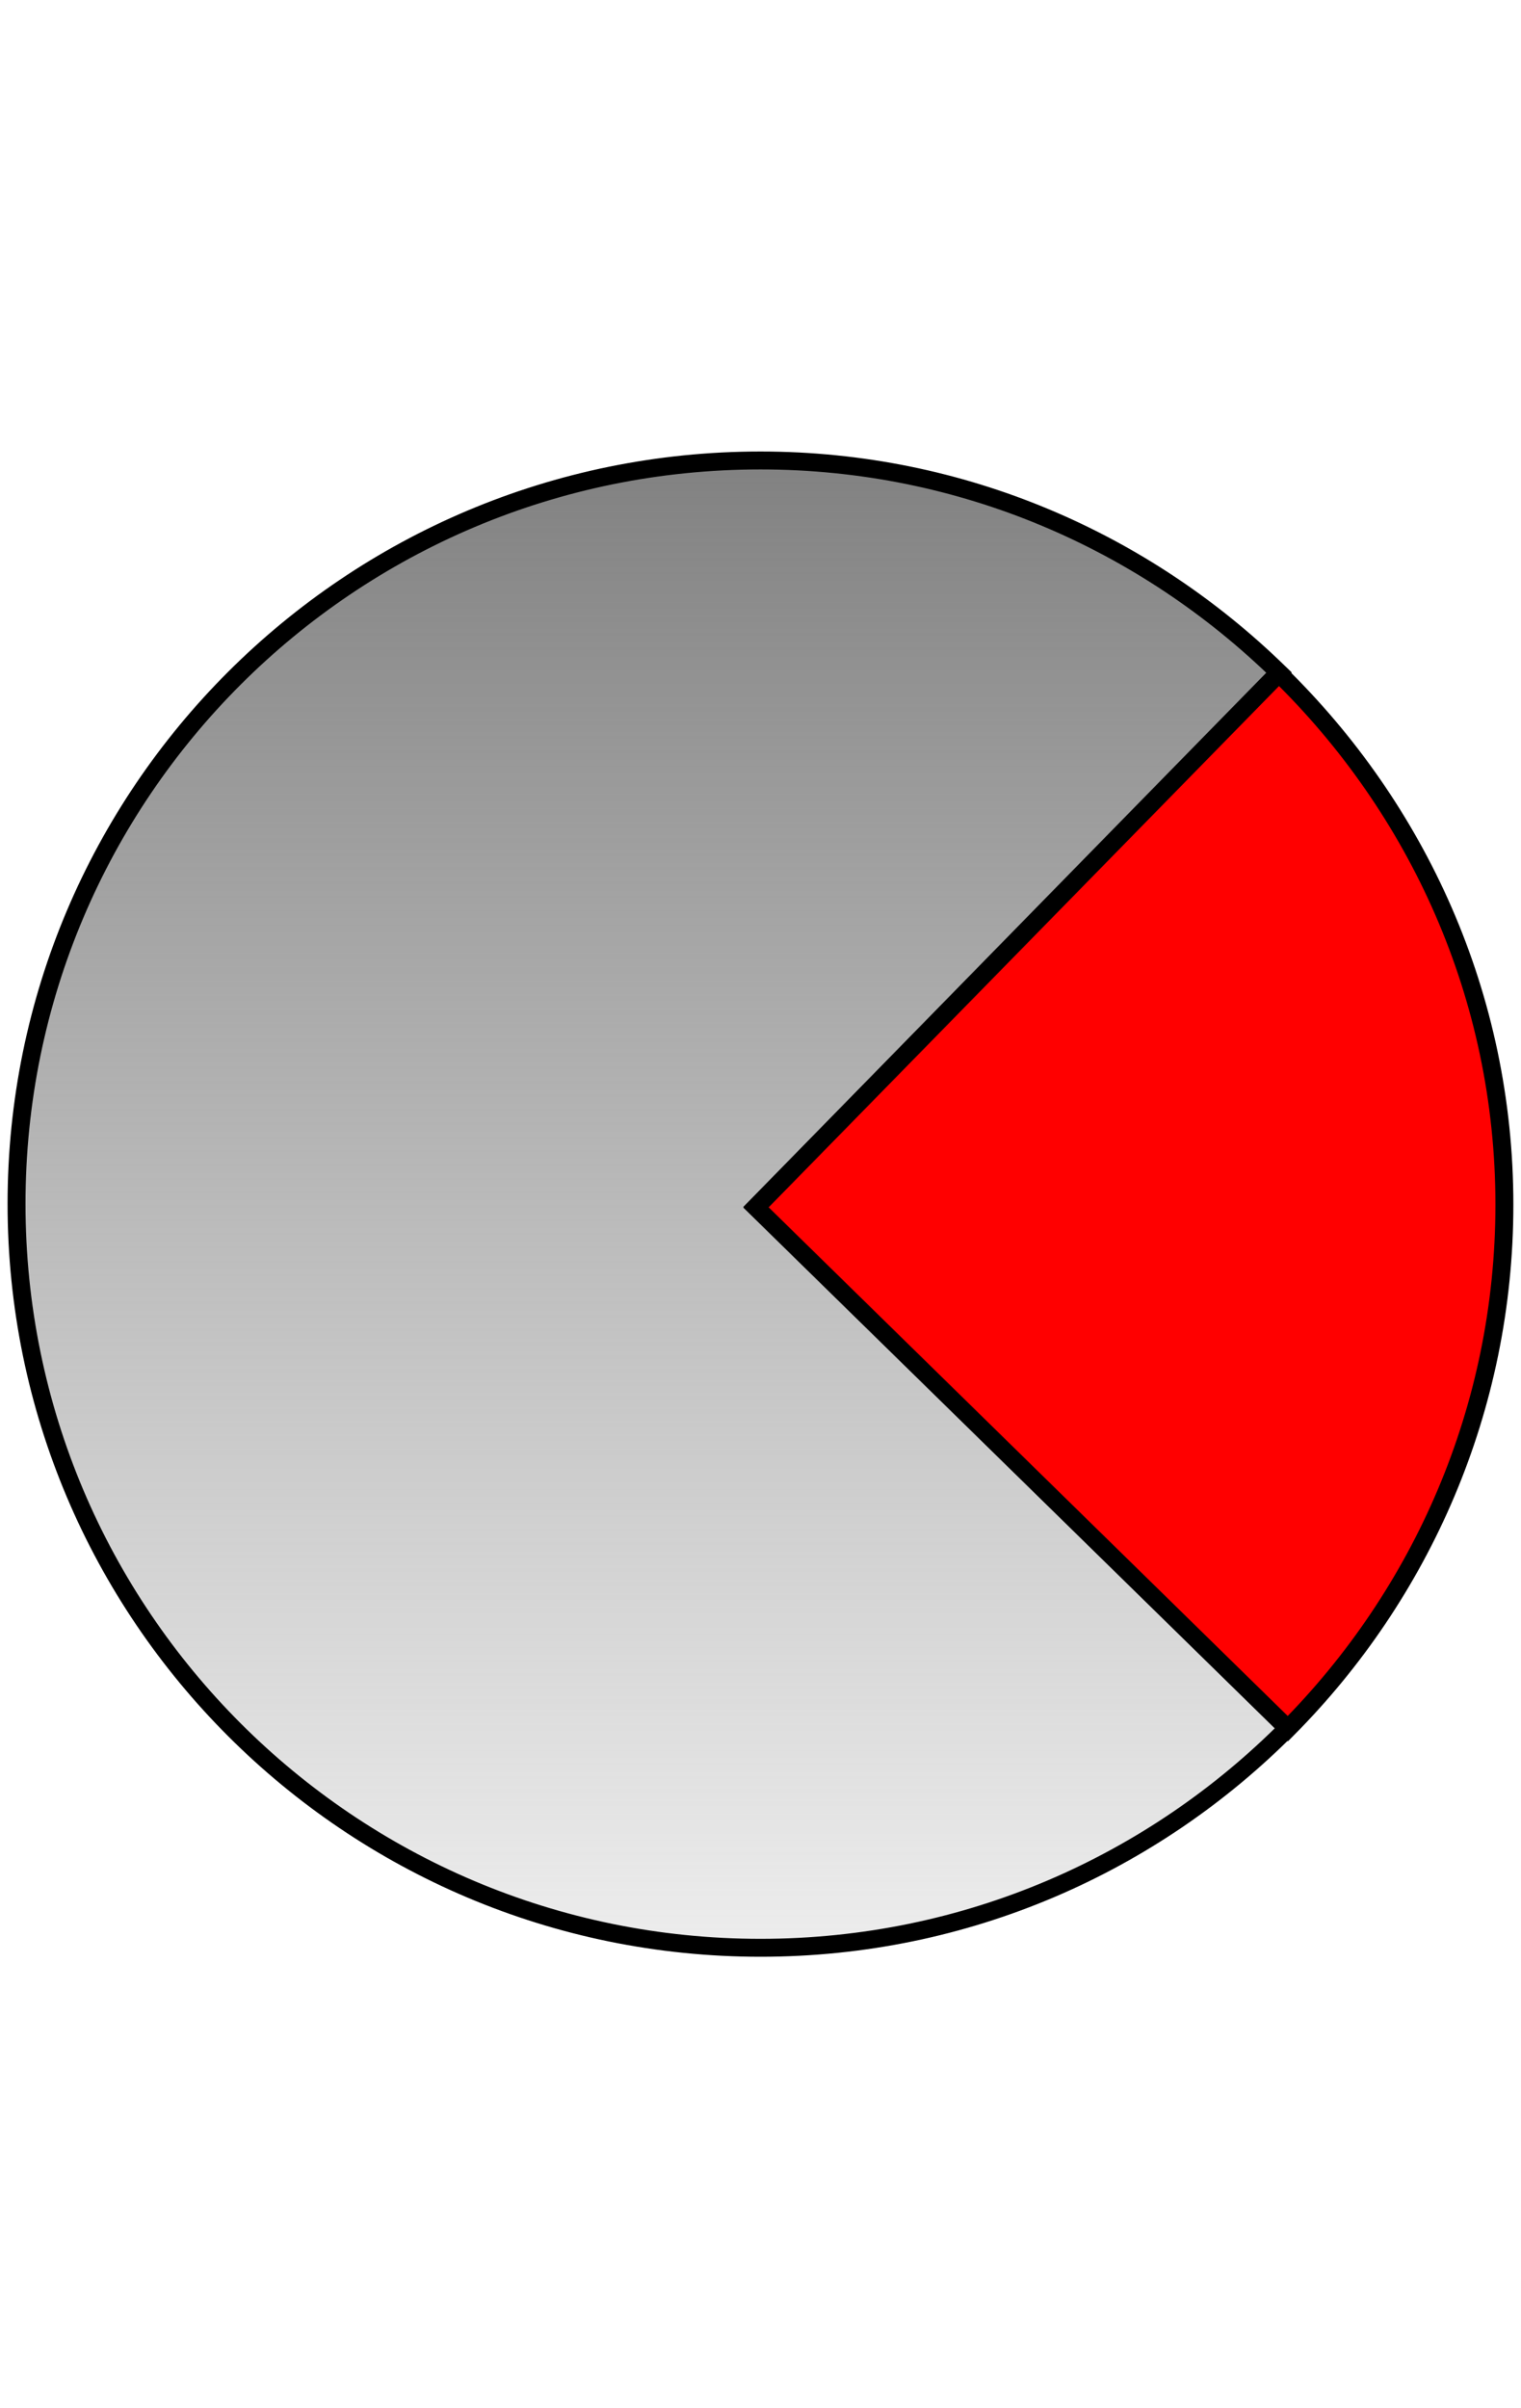 <?xml version="1.0" encoding="UTF-8" standalone="no"?>
<!-- Created with Inkscape (http://www.inkscape.org/) -->

<svg
   xmlns:dc="http://purl.org/dc/elements/1.1/"
   xmlns:cc="http://creativecommons.org/ns#"
   xmlns:rdf="http://www.w3.org/1999/02/22-rdf-syntax-ns#"
   xmlns:svg="http://www.w3.org/2000/svg"
   xmlns="http://www.w3.org/2000/svg"
   xmlns:xlink="http://www.w3.org/1999/xlink"
   xmlns:sodipodi="http://sodipodi.sourceforge.net/DTD/sodipodi-0.dtd"
   xmlns:inkscape="http://www.inkscape.org/namespaces/inkscape"
   width="24"
   height="38"
   id="svg2"
   version="1.1"
   inkscape:version="0.48.2 r9819"
   sodipodi:docname="ic_stat_notify_service_free.svg"
   inkscape:export-filename="/home/aro/Projets/perso/pixmob/freemobilenetstat/res/drawable-hdpi/ic_stat_notify_service_free.png"
   inkscape:export-xdpi="90"
   inkscape:export-ydpi="90">
  <defs
     id="defs4">
    <linearGradient
       id="linearGradient3821">
      <stop
         style="stop-color:#828282;stop-opacity:1;"
         offset="0"
         id="stop3823" />
      <stop
         style="stop-color:#919191;stop-opacity:0;"
         offset="1"
         id="stop3825" />
    </linearGradient>
    <linearGradient
       id="linearGradient3882">
      <stop
         style="stop-color:#828282;stop-opacity:1;"
         offset="0"
         id="stop3884" />
      <stop
         style="stop-color:#919191;stop-opacity:0;"
         offset="1"
         id="stop3886" />
    </linearGradient>
    <linearGradient
       inkscape:collect="always"
       xlink:href="#linearGradient3882"
       id="linearGradient3888"
       x1="68.599"
       y1="311.699"
       x2="68.64"
       y2="379.273"
       gradientUnits="userSpaceOnUse" />
    <linearGradient
       inkscape:collect="always"
       xlink:href="#linearGradient3882"
       id="linearGradient3942"
       gradientUnits="userSpaceOnUse"
       x1="68.599"
       y1="311.699"
       x2="68.64"
       y2="379.273" />
    <linearGradient
       inkscape:collect="always"
       xlink:href="#linearGradient3821"
       id="linearGradient3827"
       x1="45.028"
       y1="344.78"
       x2="45.028"
       y2="372.481"
       gradientUnits="userSpaceOnUse" />
  </defs>
  <sodipodi:namedview
     id="base"
     pagecolor="#ffffff"
     bordercolor="#666666"
     borderopacity="1.0"
     inkscape:pageopacity="0.0"
     inkscape:pageshadow="2"
     inkscape:zoom="11.2"
     inkscape:cx="10.098284"
     inkscape:cy="18.064325"
     inkscape:document-units="px"
     inkscape:current-layer="layer1"
     showgrid="false"
     fit-margin-top="0"
     fit-margin-left="0"
     fit-margin-right="0"
     fit-margin-bottom="0"
     inkscape:window-width="1135"
     inkscape:window-height="876"
     inkscape:window-x="116"
     inkscape:window-y="80"
     inkscape:window-maximized="0" />
  <g
     inkscape:label="Calque 1"
     inkscape:groupmode="layer"
     id="layer1"
     transform="translate(-33.034,-337.298)">
    <path
       style="fill:url(#linearGradient3827);fill-opacity:1;stroke:#000000;stroke-width:0.283;stroke-miterlimit:4;stroke-opacity:1;stroke-dasharray:none"
       d="m 53.214,347.91 c -2.115,-2.064 -4.992,-3.346 -8.18,-3.346 -6.481,0 -11.739,5.249 -11.739,11.73 0,6.481 5.257,11.739 11.739,11.739 3.257,0 6.195,-1.328 8.322,-3.47 l -8.392,-8.224 8.251,-8.428 z"
       id="path3007"
       inkscape:connector-curvature="0" />
    <path
       inkscape:connector-curvature="0"
       style="fill:#ff0000;fill-opacity:1;stroke:#000000;stroke-width:0.283;stroke-miterlimit:4;stroke-opacity:1;stroke-dasharray:none"
       d="m 53.214,347.923 -8.251,8.428 8.392,8.224 c 2.105,-2.121 3.417,-5.044 3.417,-8.269 0,-3.293 -1.374,-6.252 -3.559,-8.384 z"
       id="path3081-6" />
  </g>
</svg>
